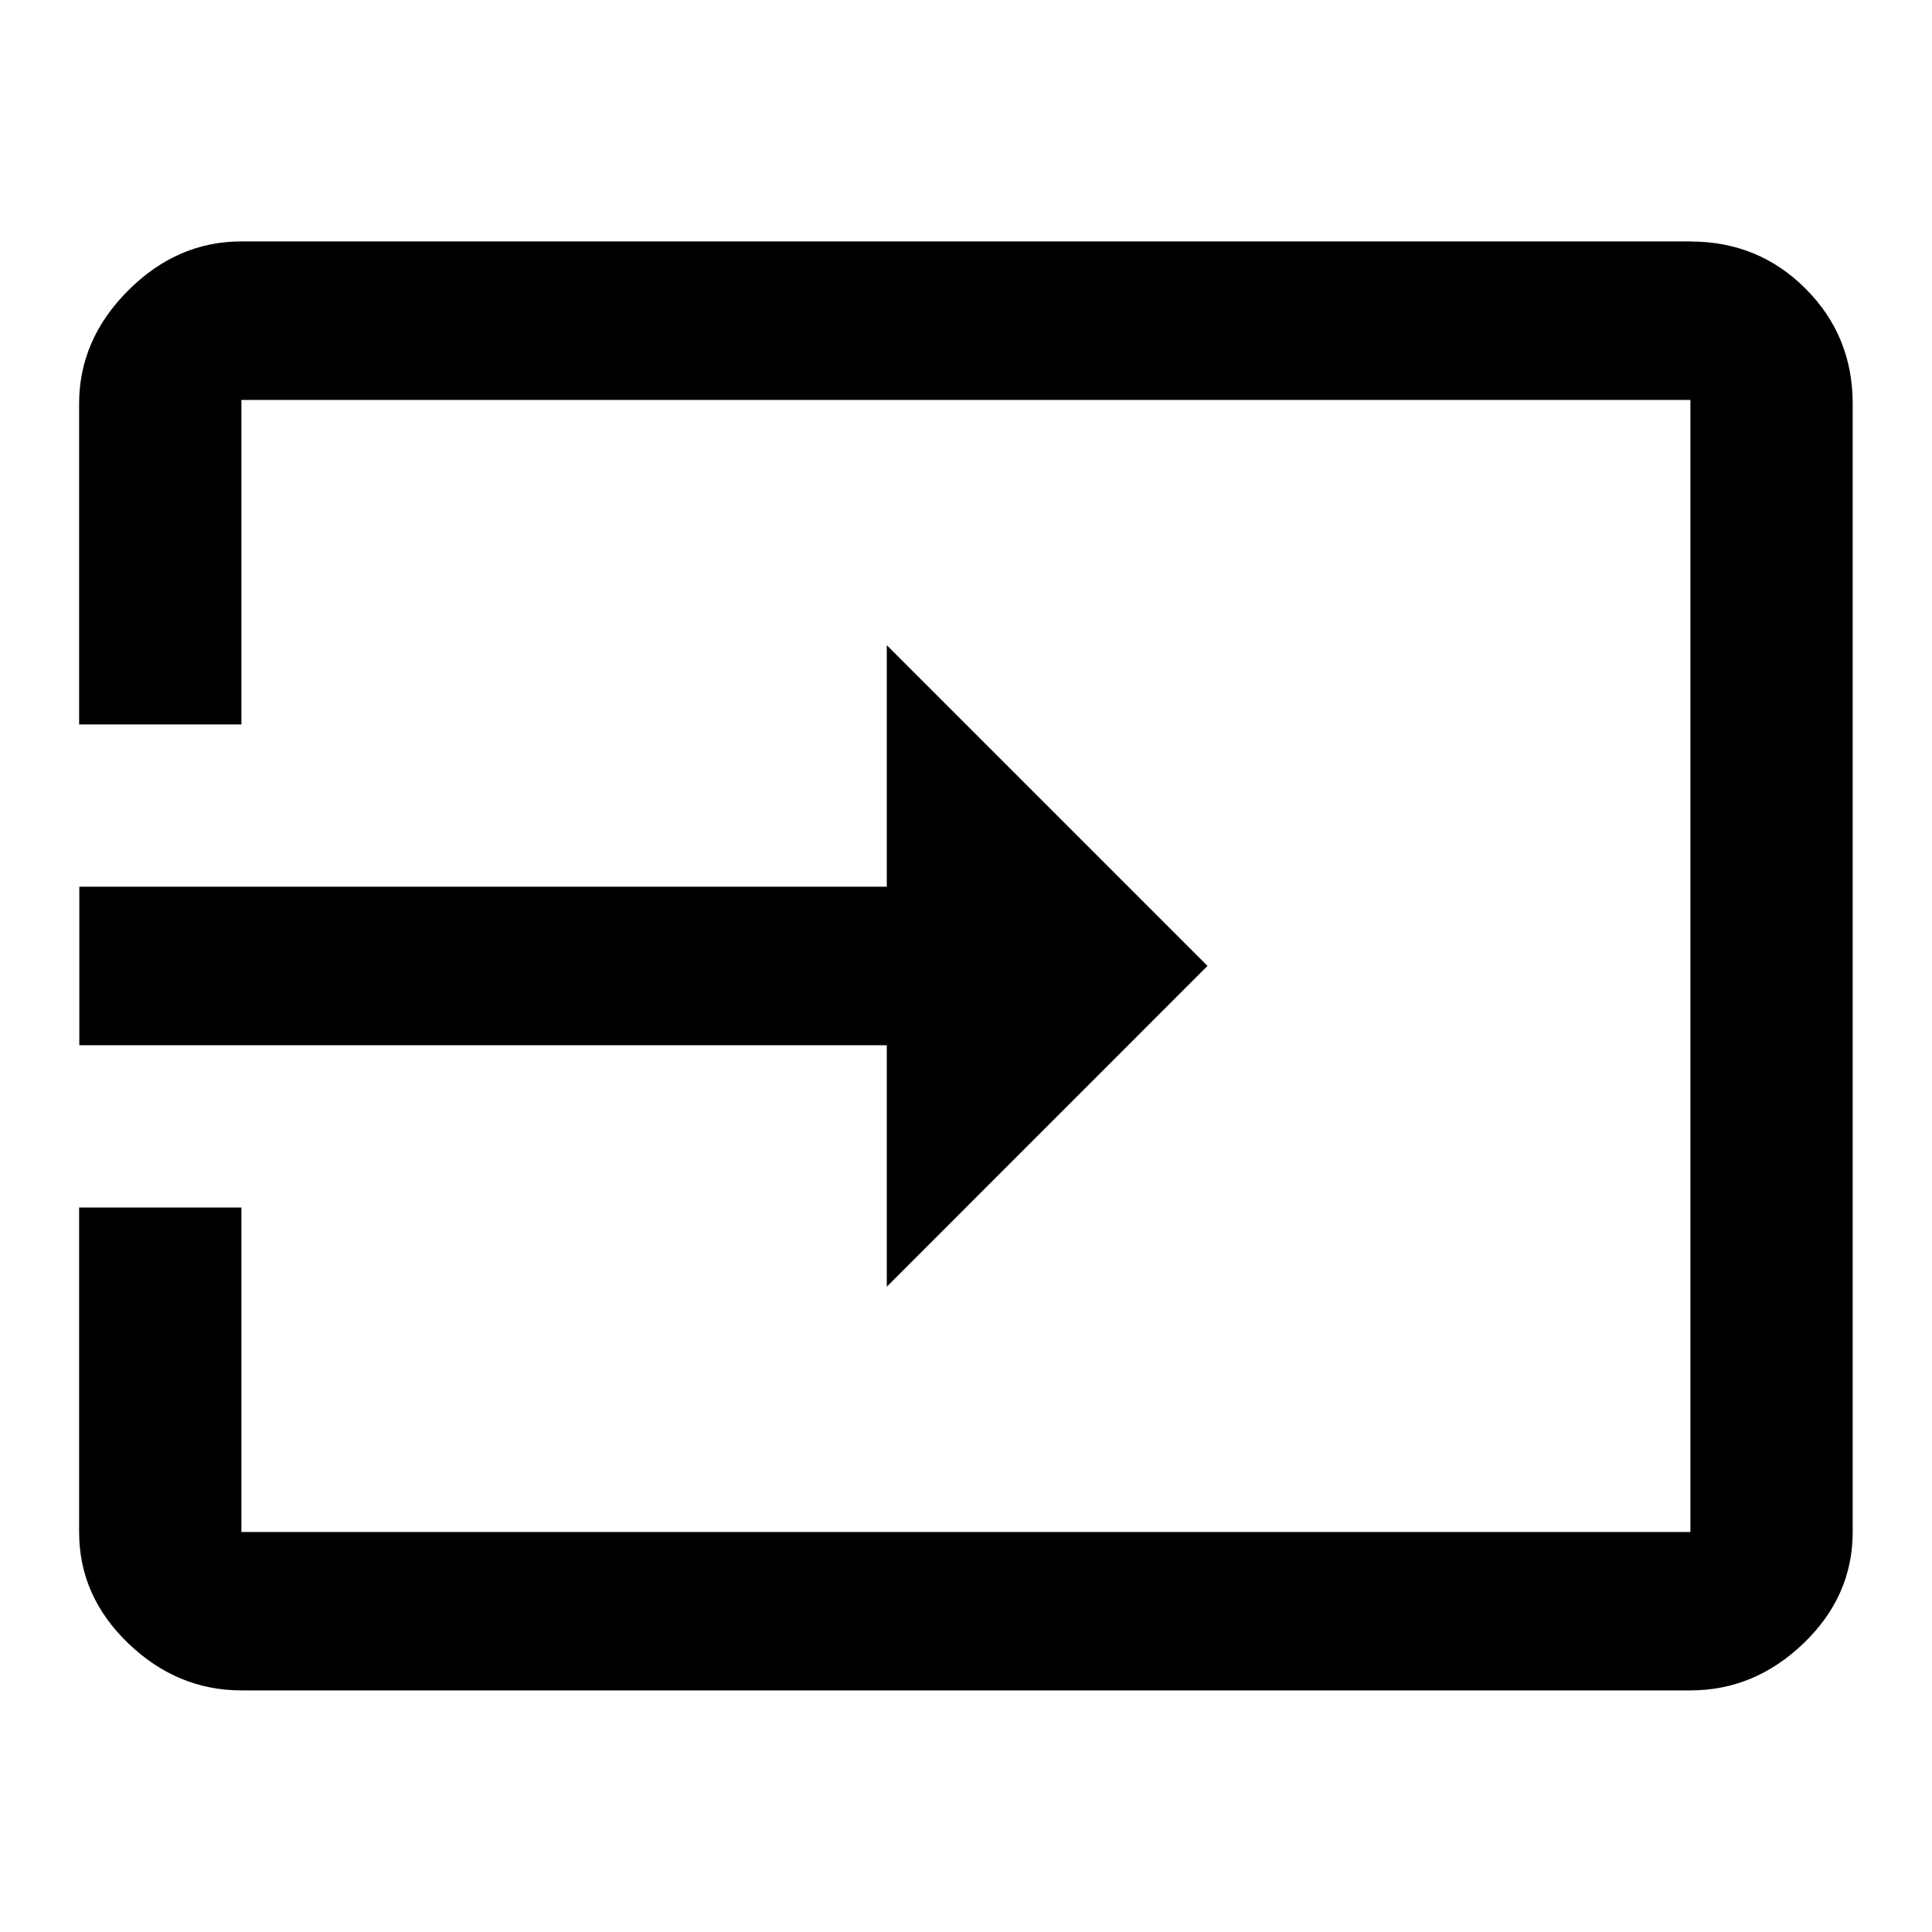 <!-- Generated by IcoMoon.io -->
<svg version="1.1" xmlns="http://www.w3.org/2000/svg" width="20" height="20" viewBox="0 0 20 20">
<title>input</title>
<path d="M9.18 13.32v-2.5h-8.359v-1.641h8.359v-2.5l3.32 3.32zM17.5 2.5q0.703 0 1.191 0.488t0.488 1.191v11.68q0 0.664-0.508 1.152t-1.172 0.488h-15q-0.664 0-1.172-0.488t-0.508-1.152v-3.359h1.68v3.359h15v-11.719h-15v3.359h-1.68v-3.32q0-0.664 0.508-1.172t1.172-0.508h15z"></path>
</svg>

